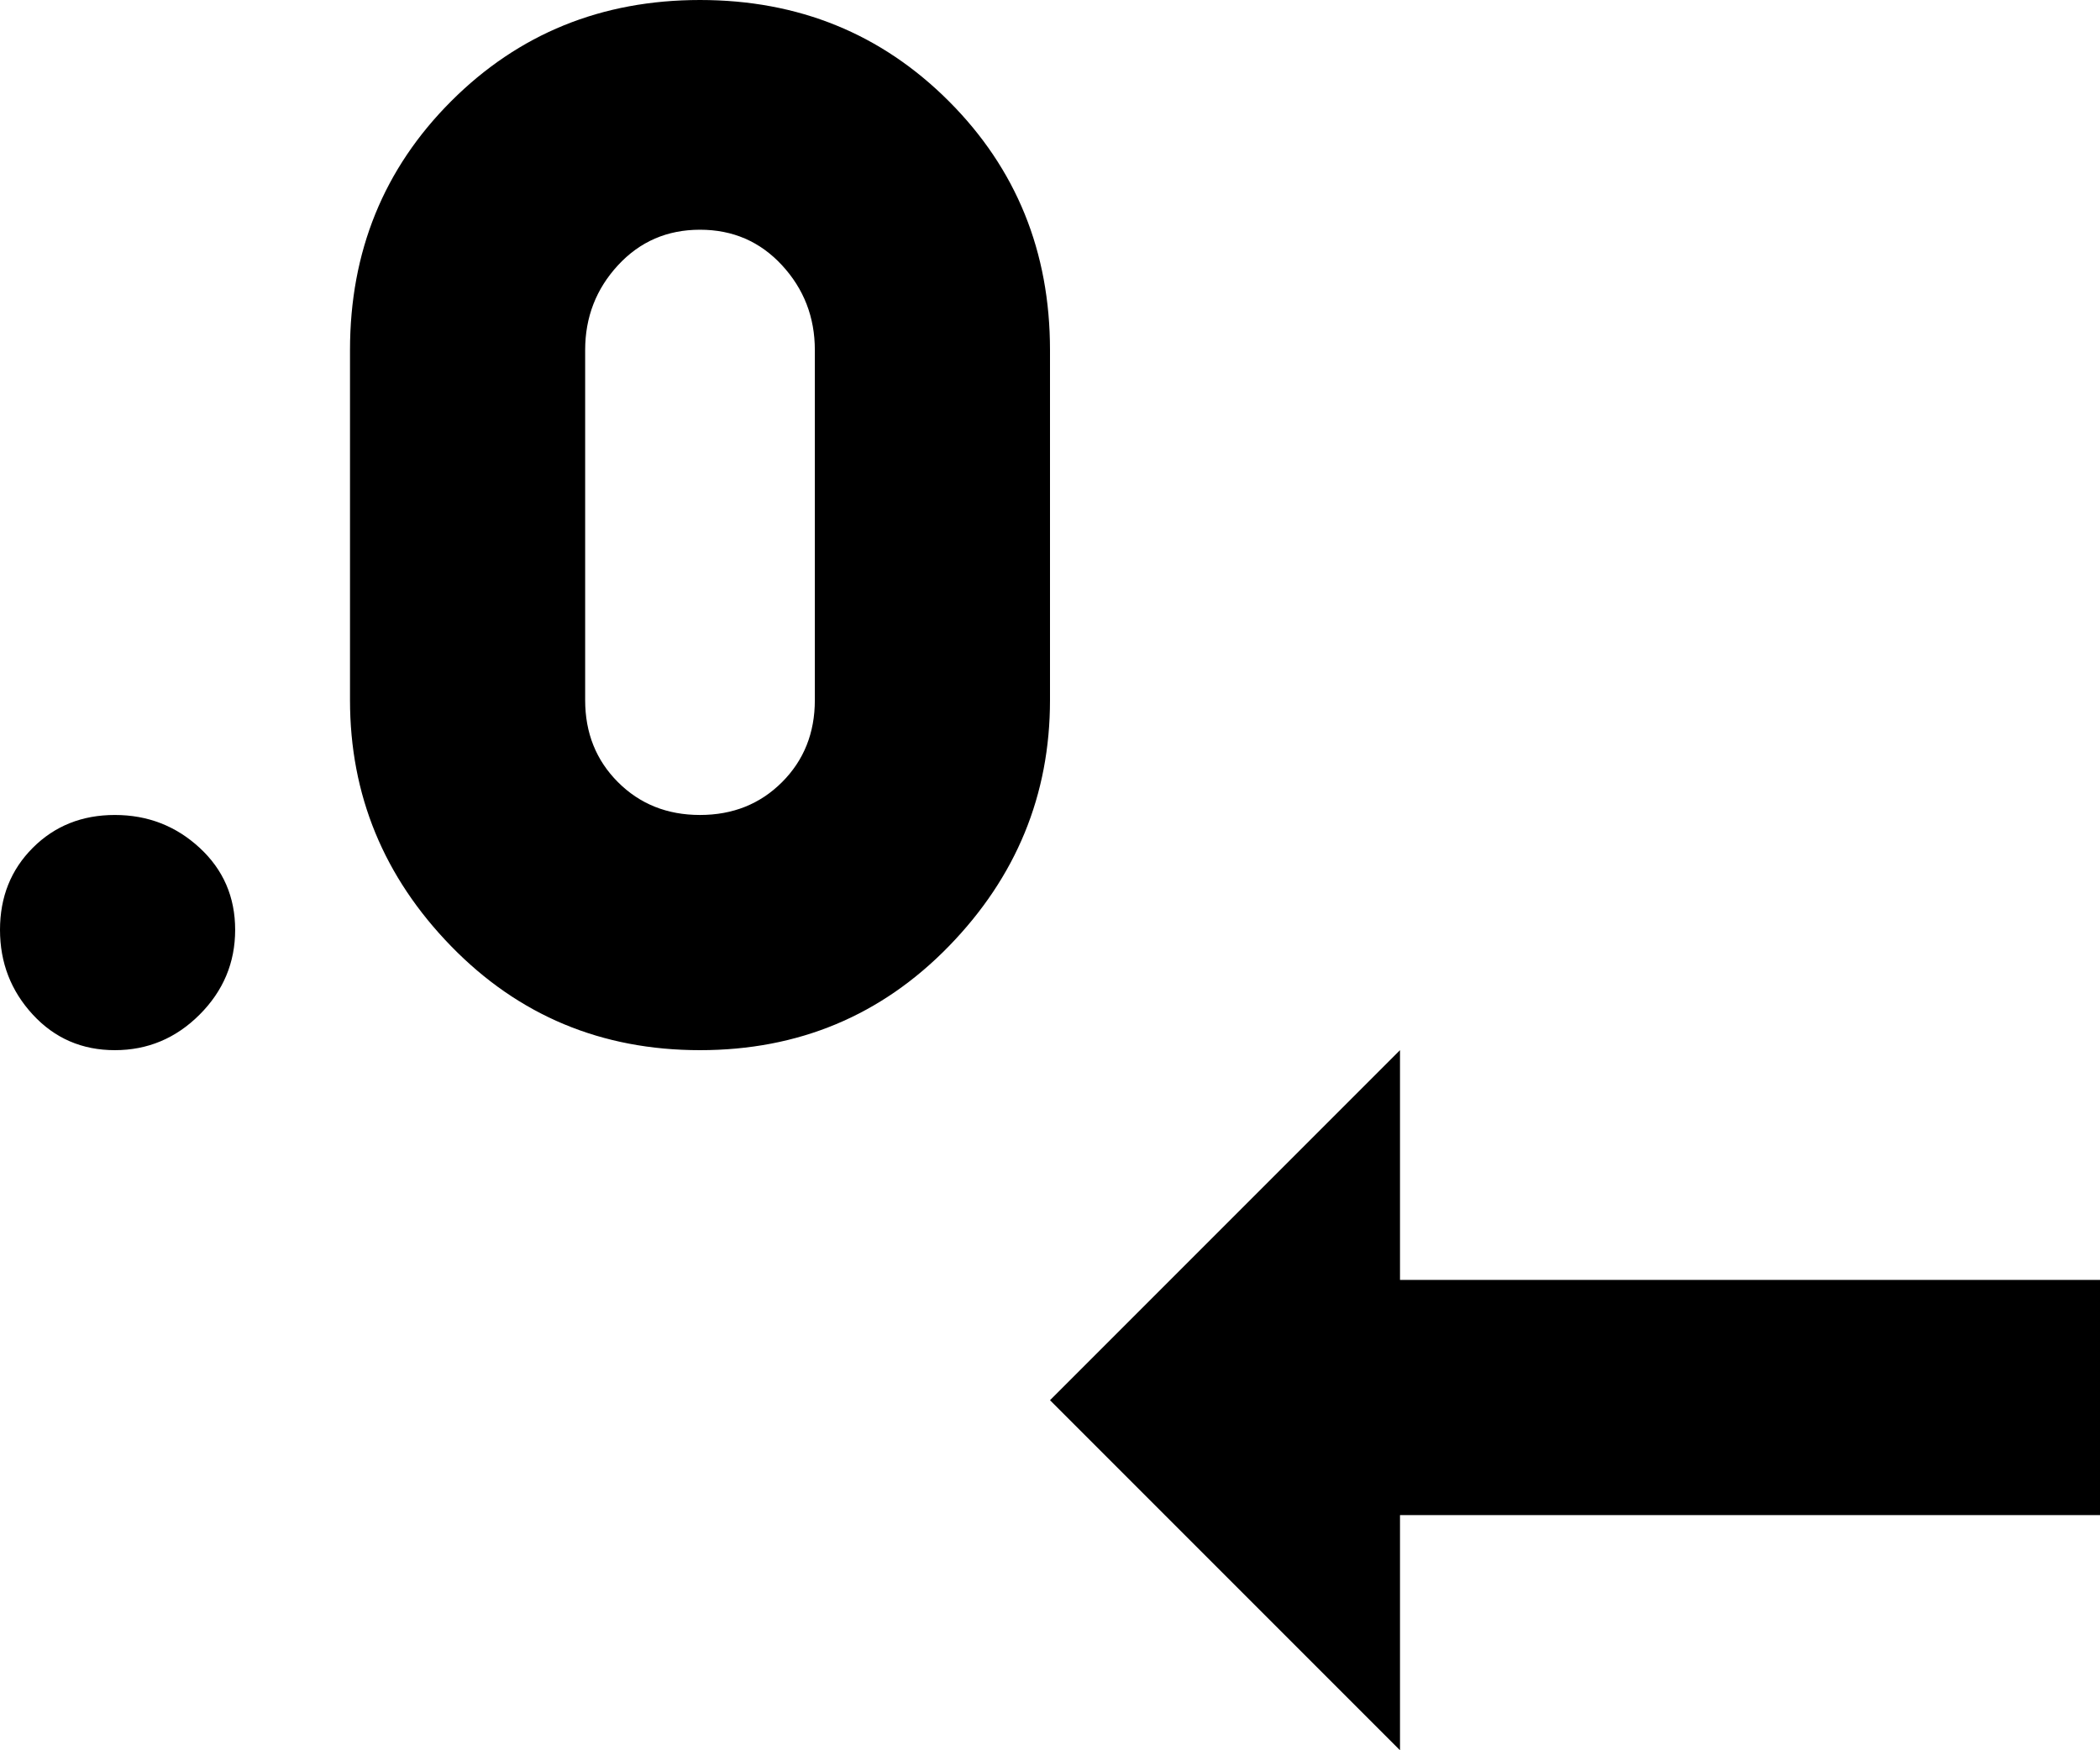 <svg xmlns="http://www.w3.org/2000/svg" viewBox="64 21 384 320">
      <g transform="scale(1 -1) translate(0 -362)">
        <path d="M256 85 320 21V64H448V107H320V149ZM192 341Q219 341 237.5 322.5Q256 304 256 277V213Q256 187 237.5 168.0Q219 149 192.0 149.0Q165 149 146.5 168.0Q128 187 128 213V277Q128 304 146.5 322.5Q165 341 192 341ZM192 299Q183 299 177.0 292.5Q171 286 171 277V213Q171 204 177.0 198.0Q183 192 192.0 192.0Q201 192 207.0 198.0Q213 204 213 213V277Q213 286 207.0 292.5Q201 299 192 299ZM85 192Q94 192 100.5 186.0Q107 180 107.0 171.0Q107 162 100.5 155.5Q94 149 85.0 149.0Q76 149 70.0 155.5Q64 162 64.0 171.0Q64 180 70.0 186.0Q76 192 85 192Z" />
      </g>
    </svg>